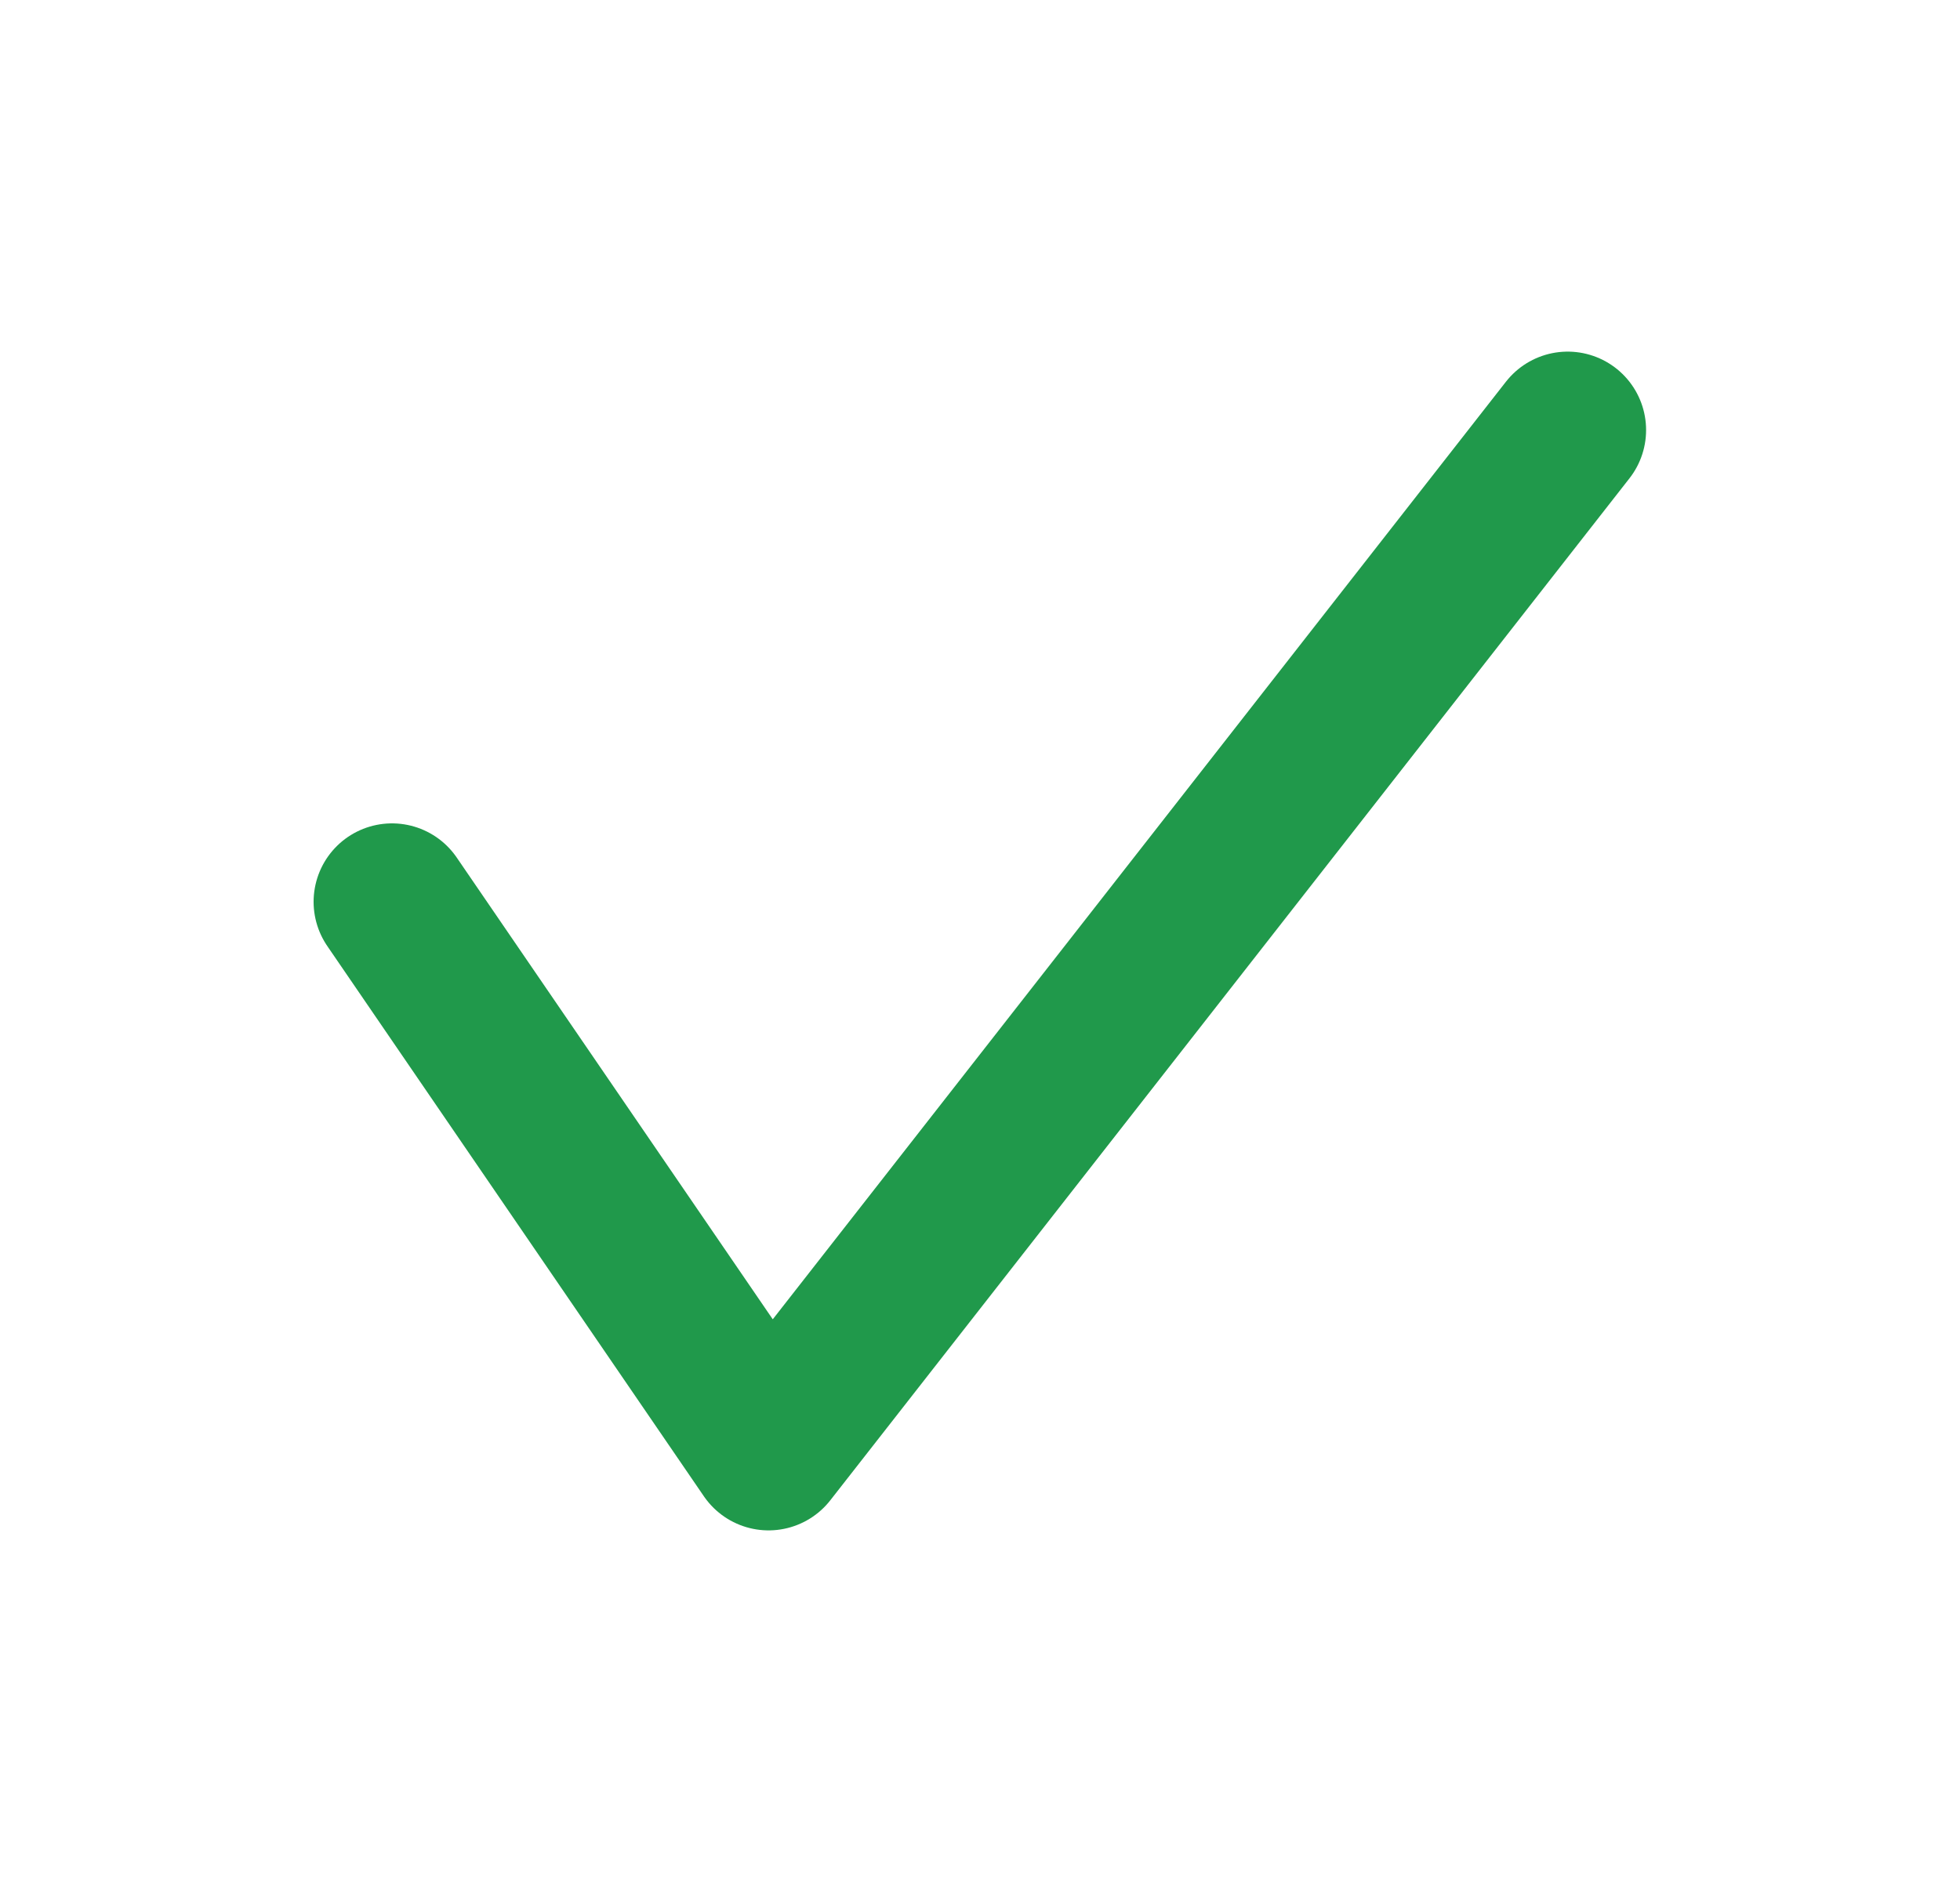 <svg width="25" height="24" viewBox="0 0 25 24" fill="none" xmlns="http://www.w3.org/2000/svg">
<path d="M5 11.5L9.803 18.516L19.996 5.484" stroke="#20994B" stroke-width="2" stroke-linecap="round" stroke-linejoin="round"/>
</svg>
